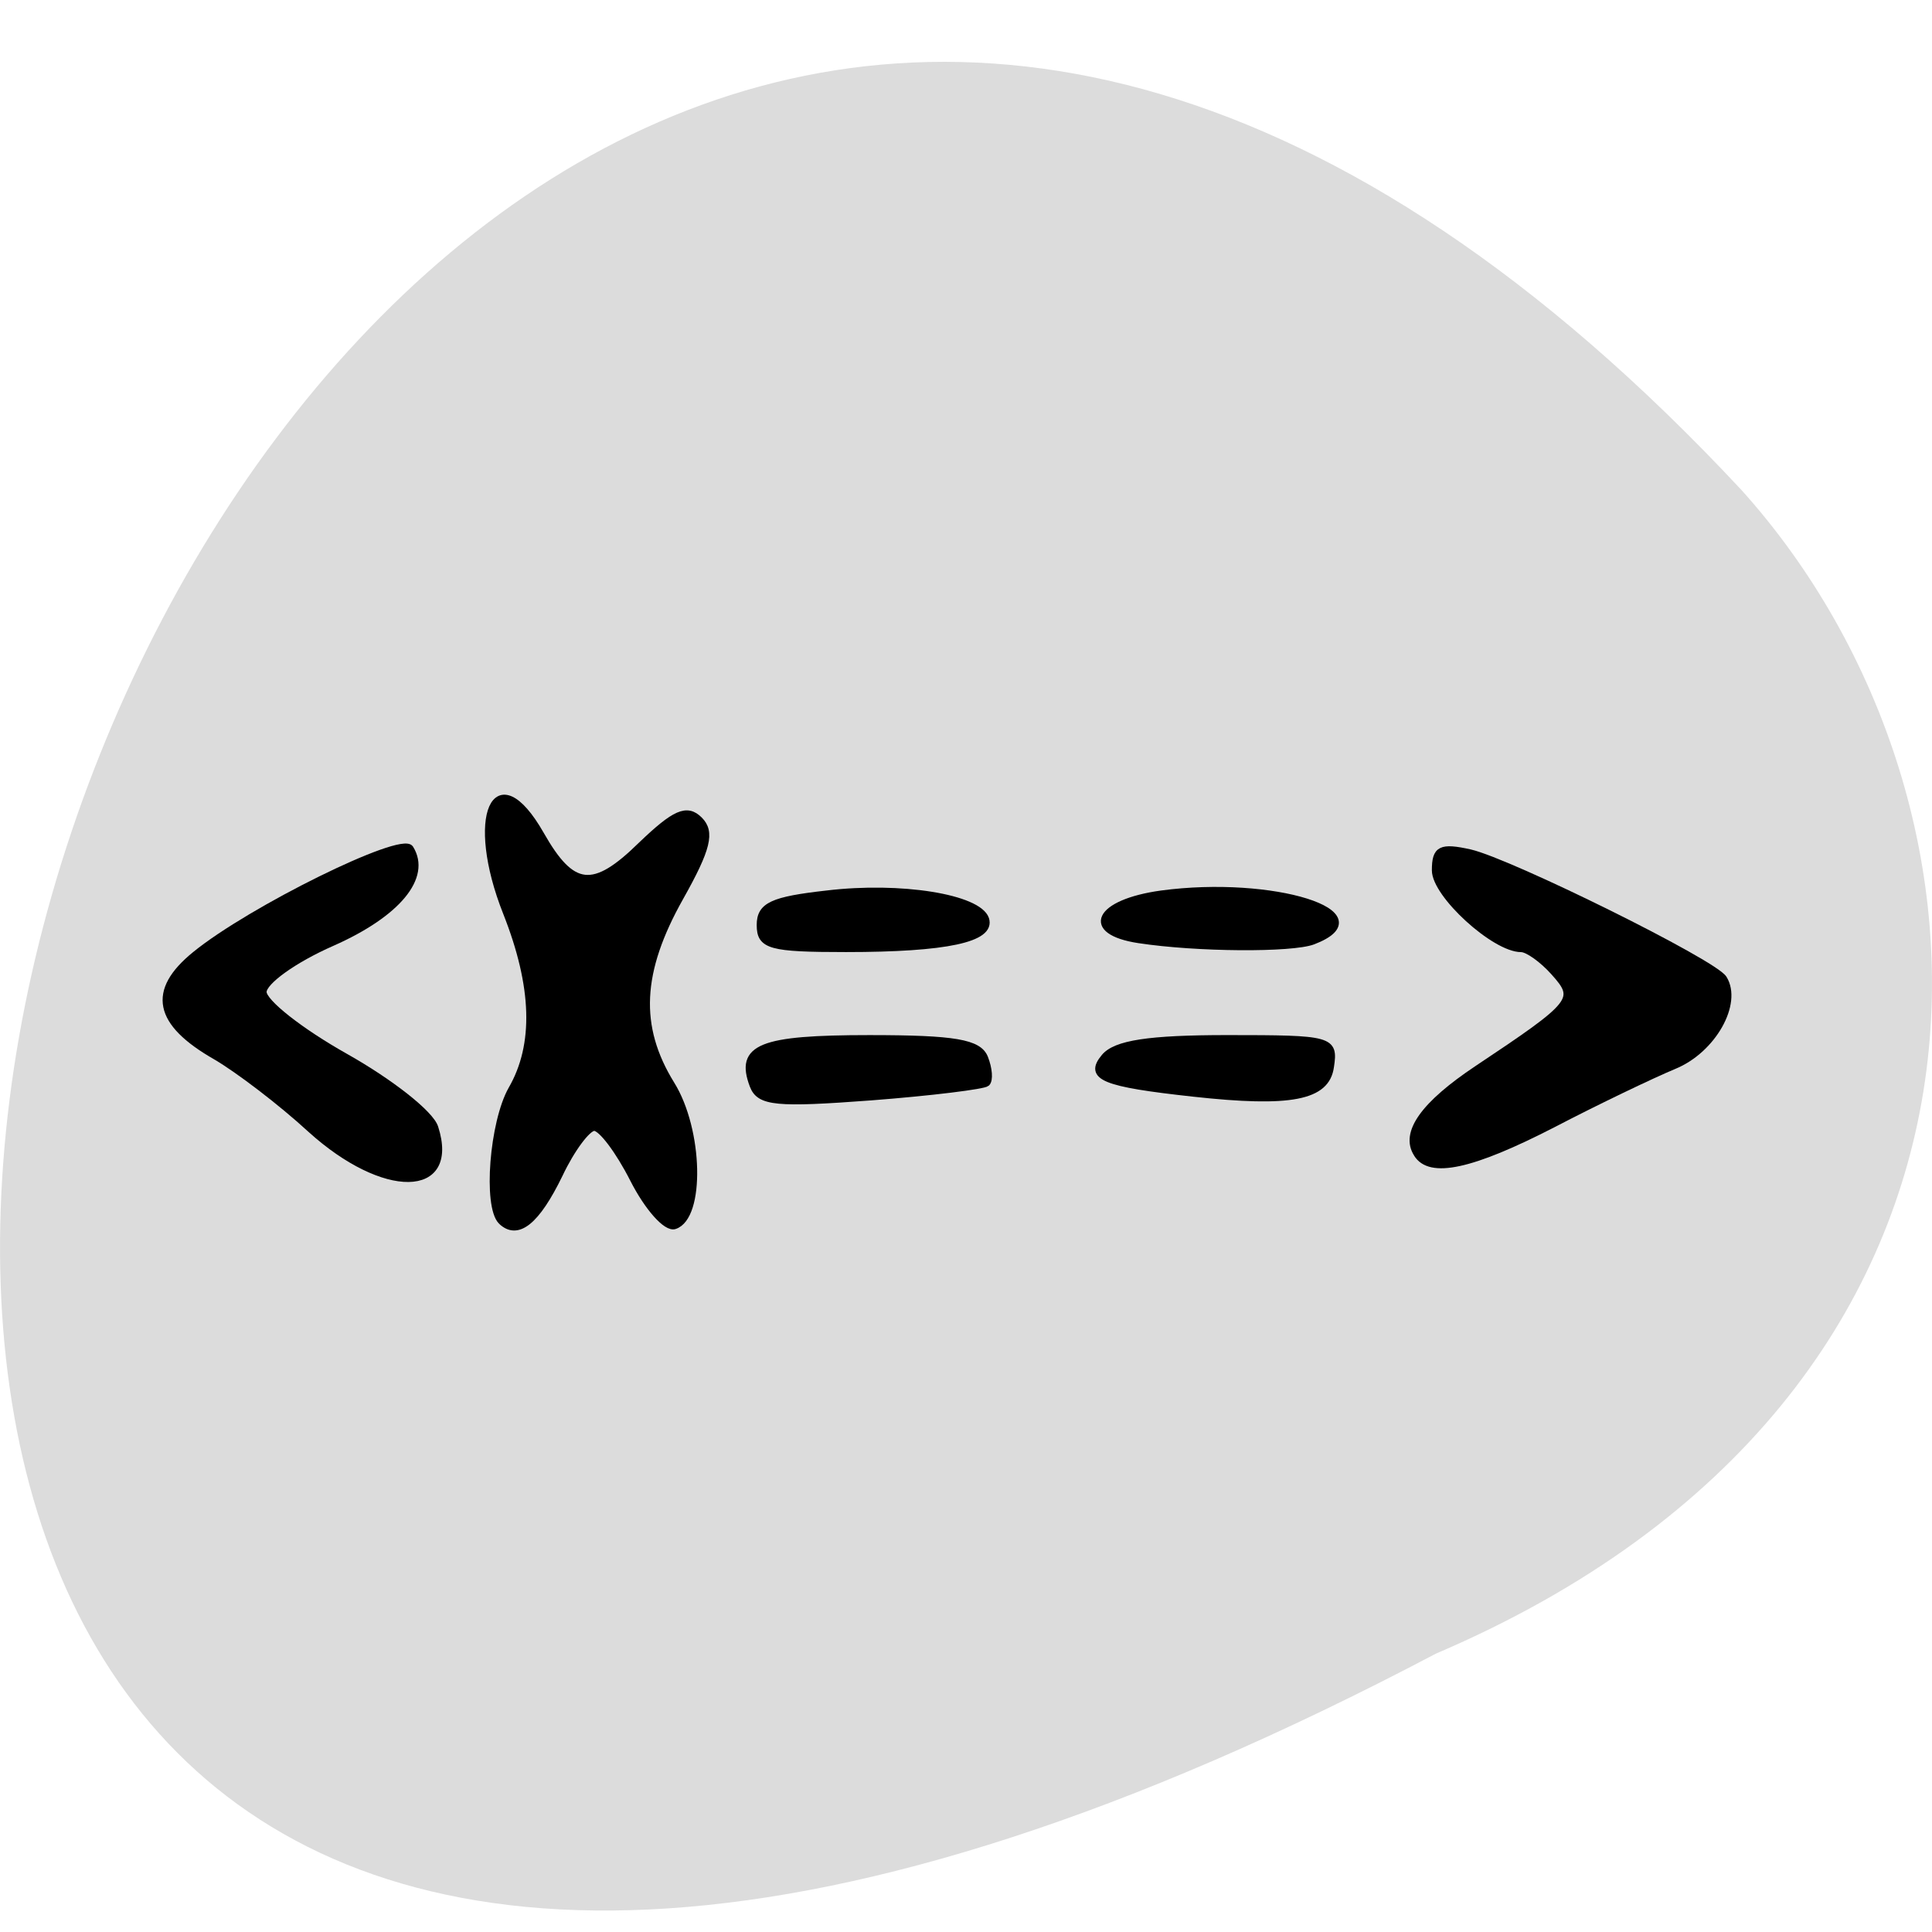 <svg xmlns="http://www.w3.org/2000/svg" viewBox="0 0 16 16"><path d="m 11.891 13.695 c -20.59 10.848 -10.914 -24.05 2.531 -9.637 c 2.34 2.598 2.52 7.48 -2.531 9.637" fill="#dcdcdc"/><g stroke="#000" stroke-width="0.849" transform="scale(0.062)"><path d="m 41.5 150.88 c -3.938 -3.625 -9.688 -8 -12.688 -9.75 c -7.875 -4.5 -8.75 -8.75 -2.75 -13.625 c 7.438 -6.06 27.625 -16 28.75 -14.188 c 2.375 3.813 -1.688 8.75 -10.438 12.625 c -5.125 2.25 -9.188 5.188 -9.188 6.563 c 0 1.375 4.938 5.25 10.938 8.625 c 6 3.375 11.438 7.625 12 9.5 c 2.875 9 -6.813 9.125 -16.625 0.25"/><path d="m 66.938 163.13 c -2 -2.063 -1.125 -13.188 1.375 -17.625 c 3.438 -5.938 3.188 -13.75 -0.688 -23.563 c -5.125 -12.875 -1.438 -21.12 4.625 -10.5 c 4.188 7.375 7 7.688 13.375 1.438 c 4.5 -4.313 6.125 -5.063 7.813 -3.375 c 1.625 1.625 1.125 3.813 -2.563 10.375 c -5.563 9.875 -5.938 17.25 -1.188 24.938 c 3.813 6.125 4.063 17.75 0.438 18.938 c -1.125 0.375 -3.625 -2.438 -5.563 -6.25 c -1.938 -3.813 -4.25 -6.875 -5.188 -6.875 c -0.875 0 -3 2.813 -4.625 6.25 c -3.063 6.313 -5.625 8.375 -7.813 6.25"/><path d="m 101.5 123.56 c 0 -2.625 1.688 -3.375 8.938 -4.188 c 9.875 -1.188 20.25 0.5 21.25 3.375 c 0.875 2.688 -5.313 4 -18.688 4 c -10.125 0 -11.5 -0.375 -11.5 -3.188"/><path d="m 100.56 145 c -1.938 -5.125 1 -6.313 15.563 -6.313 c 11.438 0 14.625 0.563 15.438 2.625 c 0.563 1.438 0.688 2.938 0.25 3.375 c -0.375 0.375 -7.375 1.25 -15.5 1.875 c -12.563 0.938 -14.875 0.75 -15.75 -1.563"/><path d="m 152.13 125.56 c -7.438 -1.125 -5.625 -5 3 -6.188 c 14.875 -2 29.875 2.688 20.25 6.375 c -2.875 1.063 -15.438 1 -23.25 -0.188"/><path d="m 159.38 146.06 c -12 -1.313 -14.12 -2.188 -11.875 -4.875 c 1.5 -1.813 5.938 -2.5 16.438 -2.5 c 13.938 0 14.375 0.125 13.813 3.813 c -0.563 4.063 -5.313 5 -18.375 3.563"/><path d="m 189.25 154.13 c -1.813 -2.813 0.938 -6.625 8.06 -11.375 c 13.13 -8.75 13.5 -9.25 10.25 -12.875 c -1.5 -1.688 -3.5 -3.125 -4.375 -3.125 c -3.563 0 -11.5 -7.25 -11.5 -10.5 c 0 -2.875 0.75 -3.25 4.688 -2.375 c 5.375 1.25 32.563 14.688 33.875 16.813 c 2.063 3.313 -1.438 9.563 -6.625 11.688 c -3 1.25 -10.313 4.75 -16.188 7.813 c -10.813 5.563 -16.438 6.813 -18.19 3.938"/></g></svg>